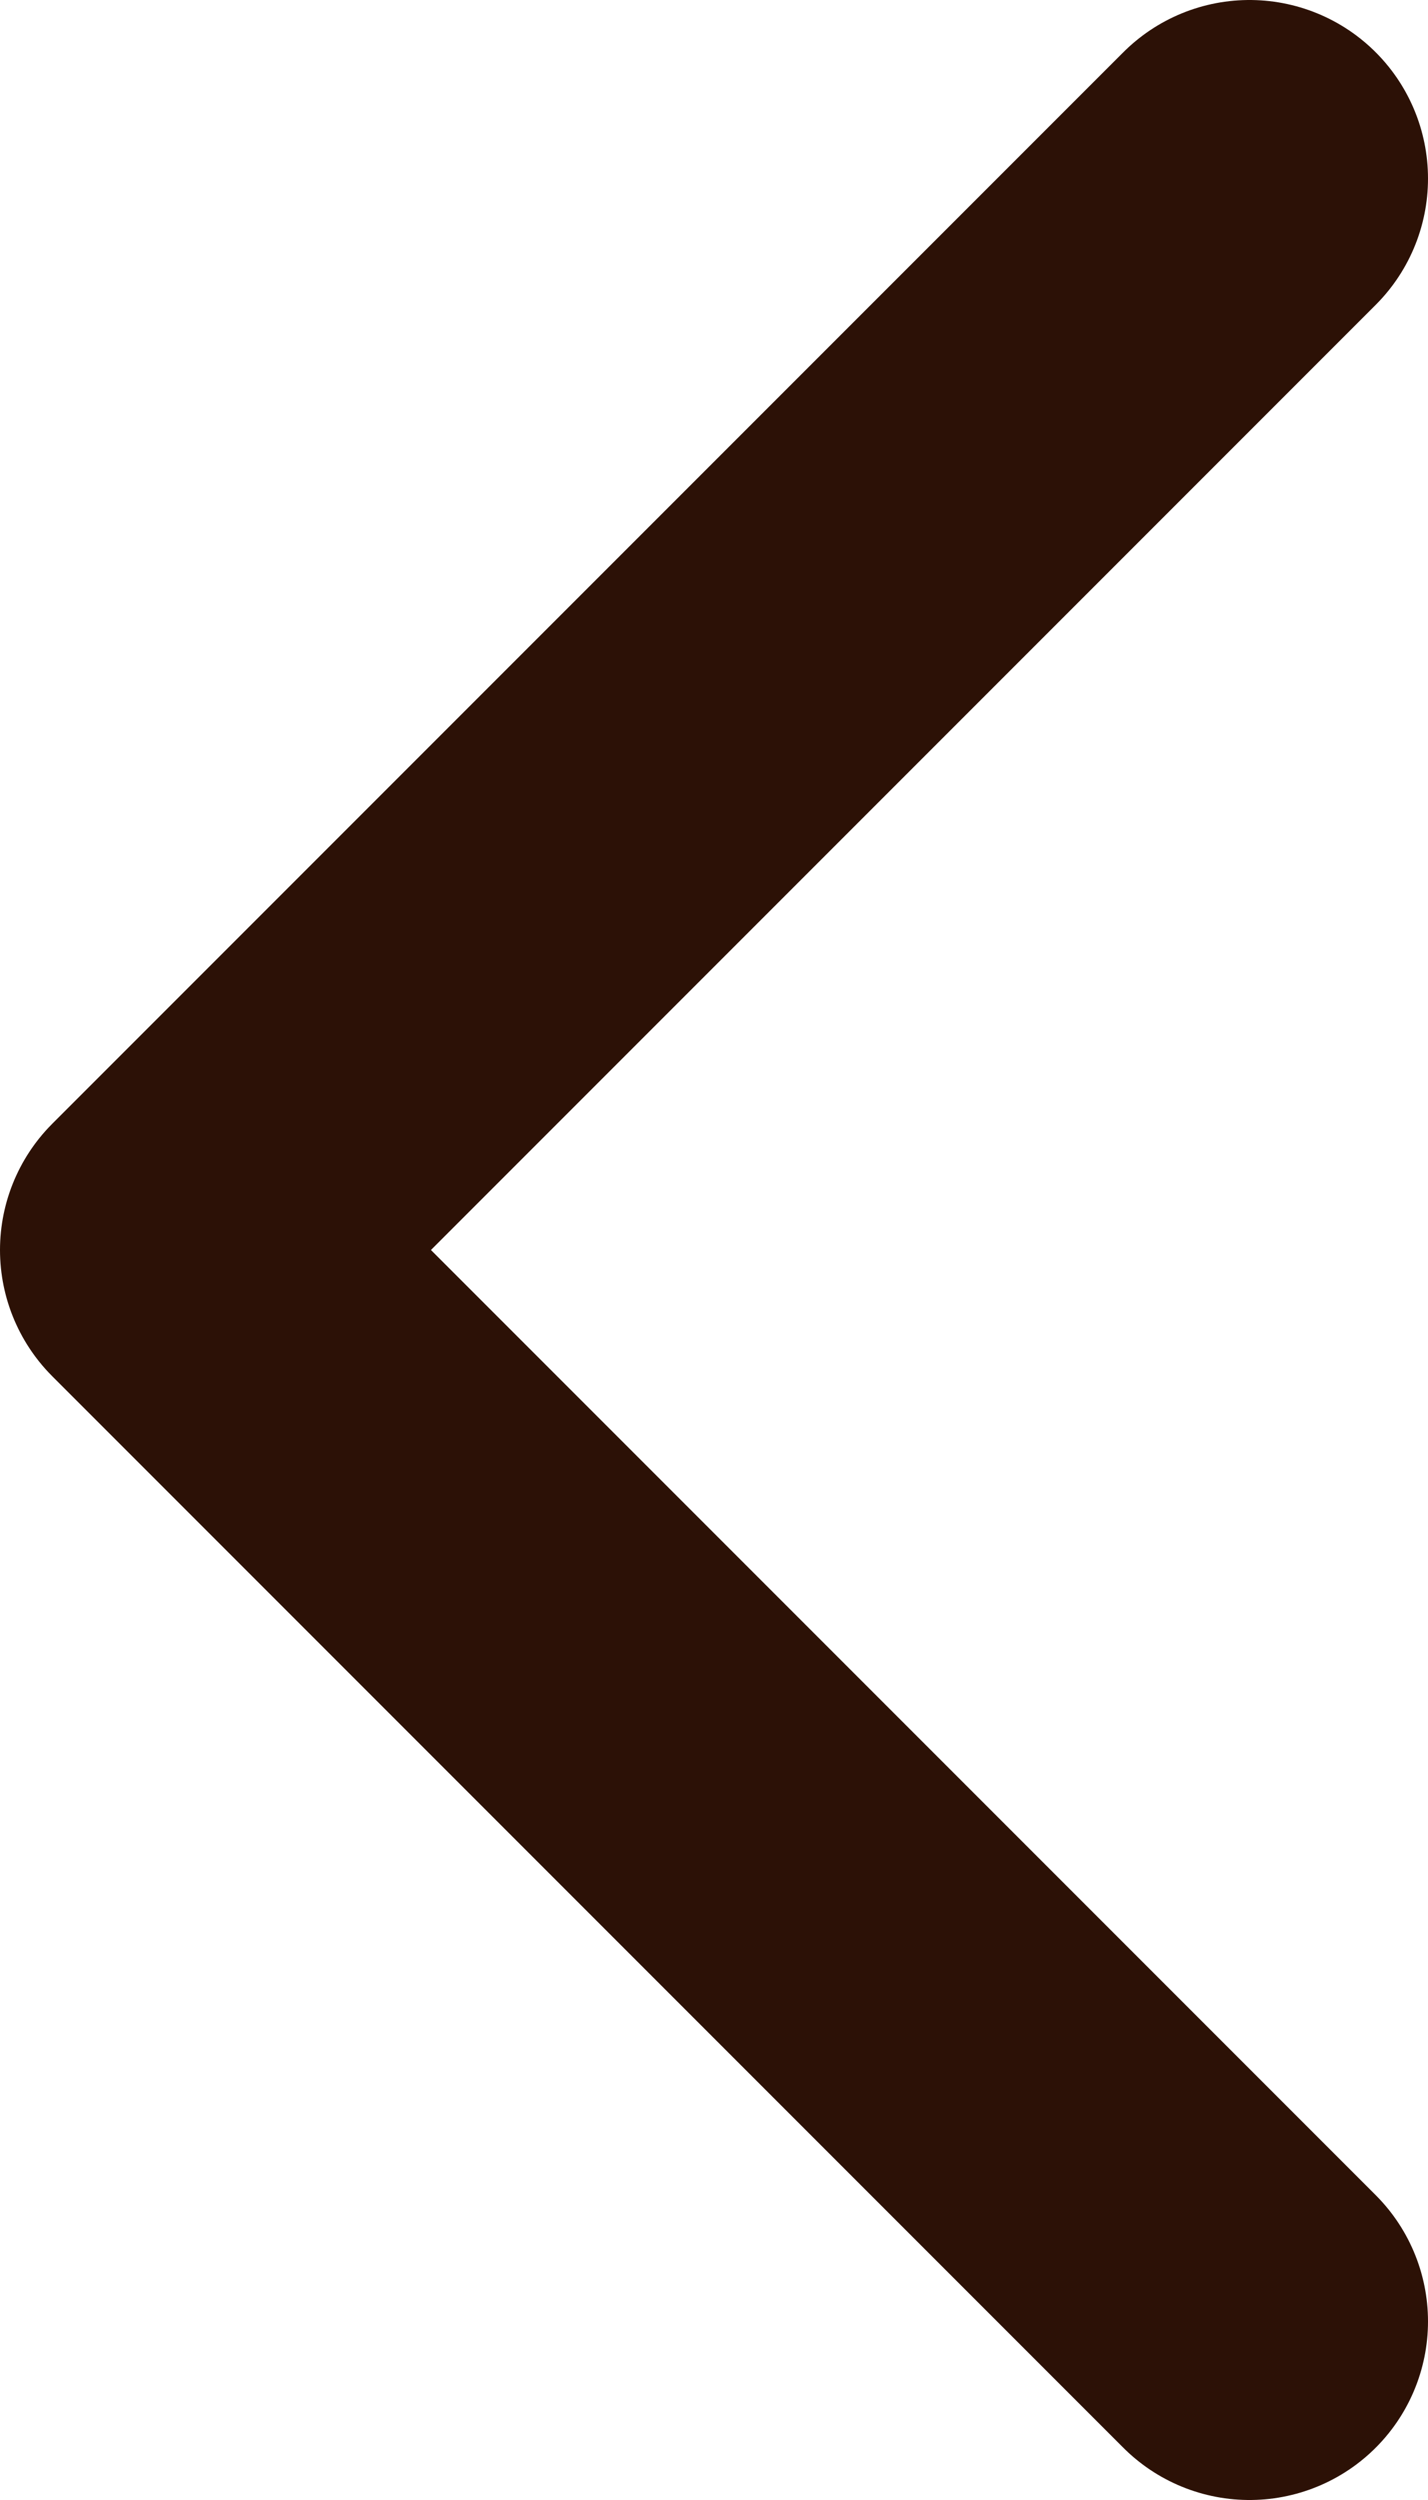 <svg width="8" height="14" viewBox="0 0 8 14" fill="none" xmlns="http://www.w3.org/2000/svg">
<path d="M7 13L1 7L7 1" stroke="#2C1106" stroke-width="2" stroke-linecap="round" stroke-linejoin="round"/>
</svg>
